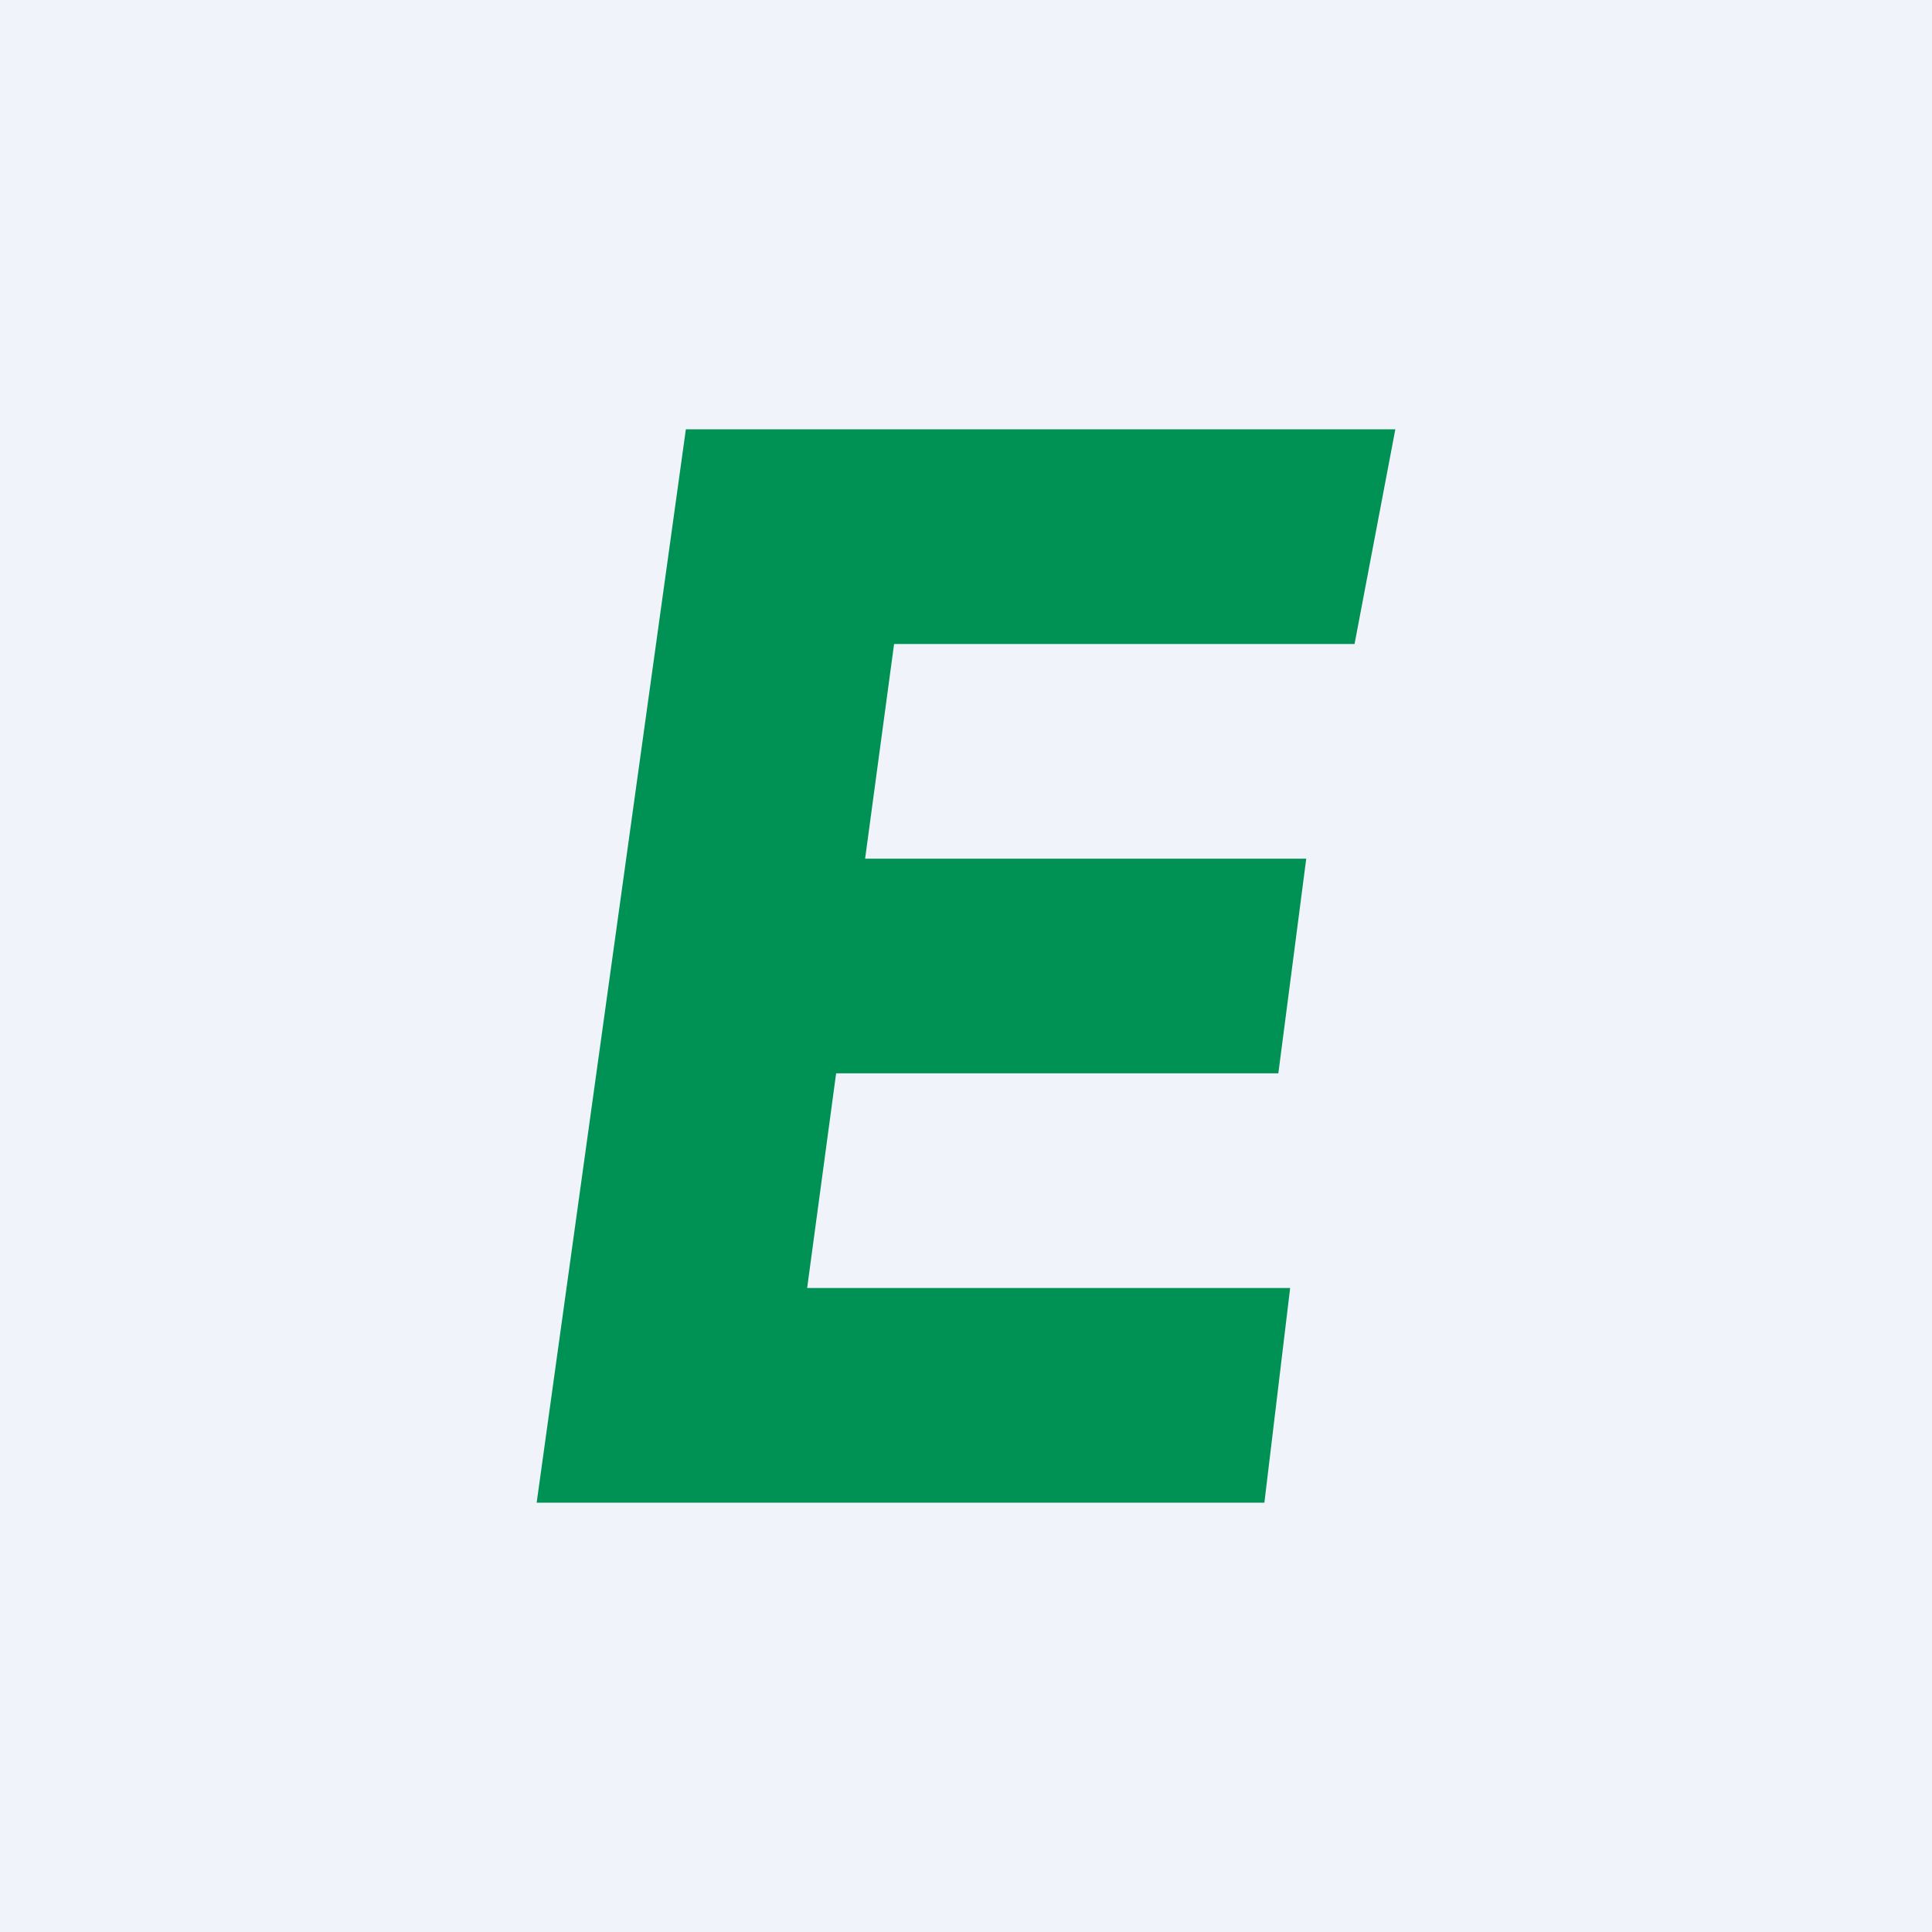 <!-- by TradingView --><svg width="18" height="18" viewBox="0 0 18 18" xmlns="http://www.w3.org/2000/svg"><path fill="#F0F3FA" d="M0 0h18v18H0z"/><path d="M6.39 4 5 14h6.78l.24-2h-4.5l.27-2h4.12l.26-2H8.06l.27-2h4.29L13 4H6.39Z" fill="#009154"/></svg>